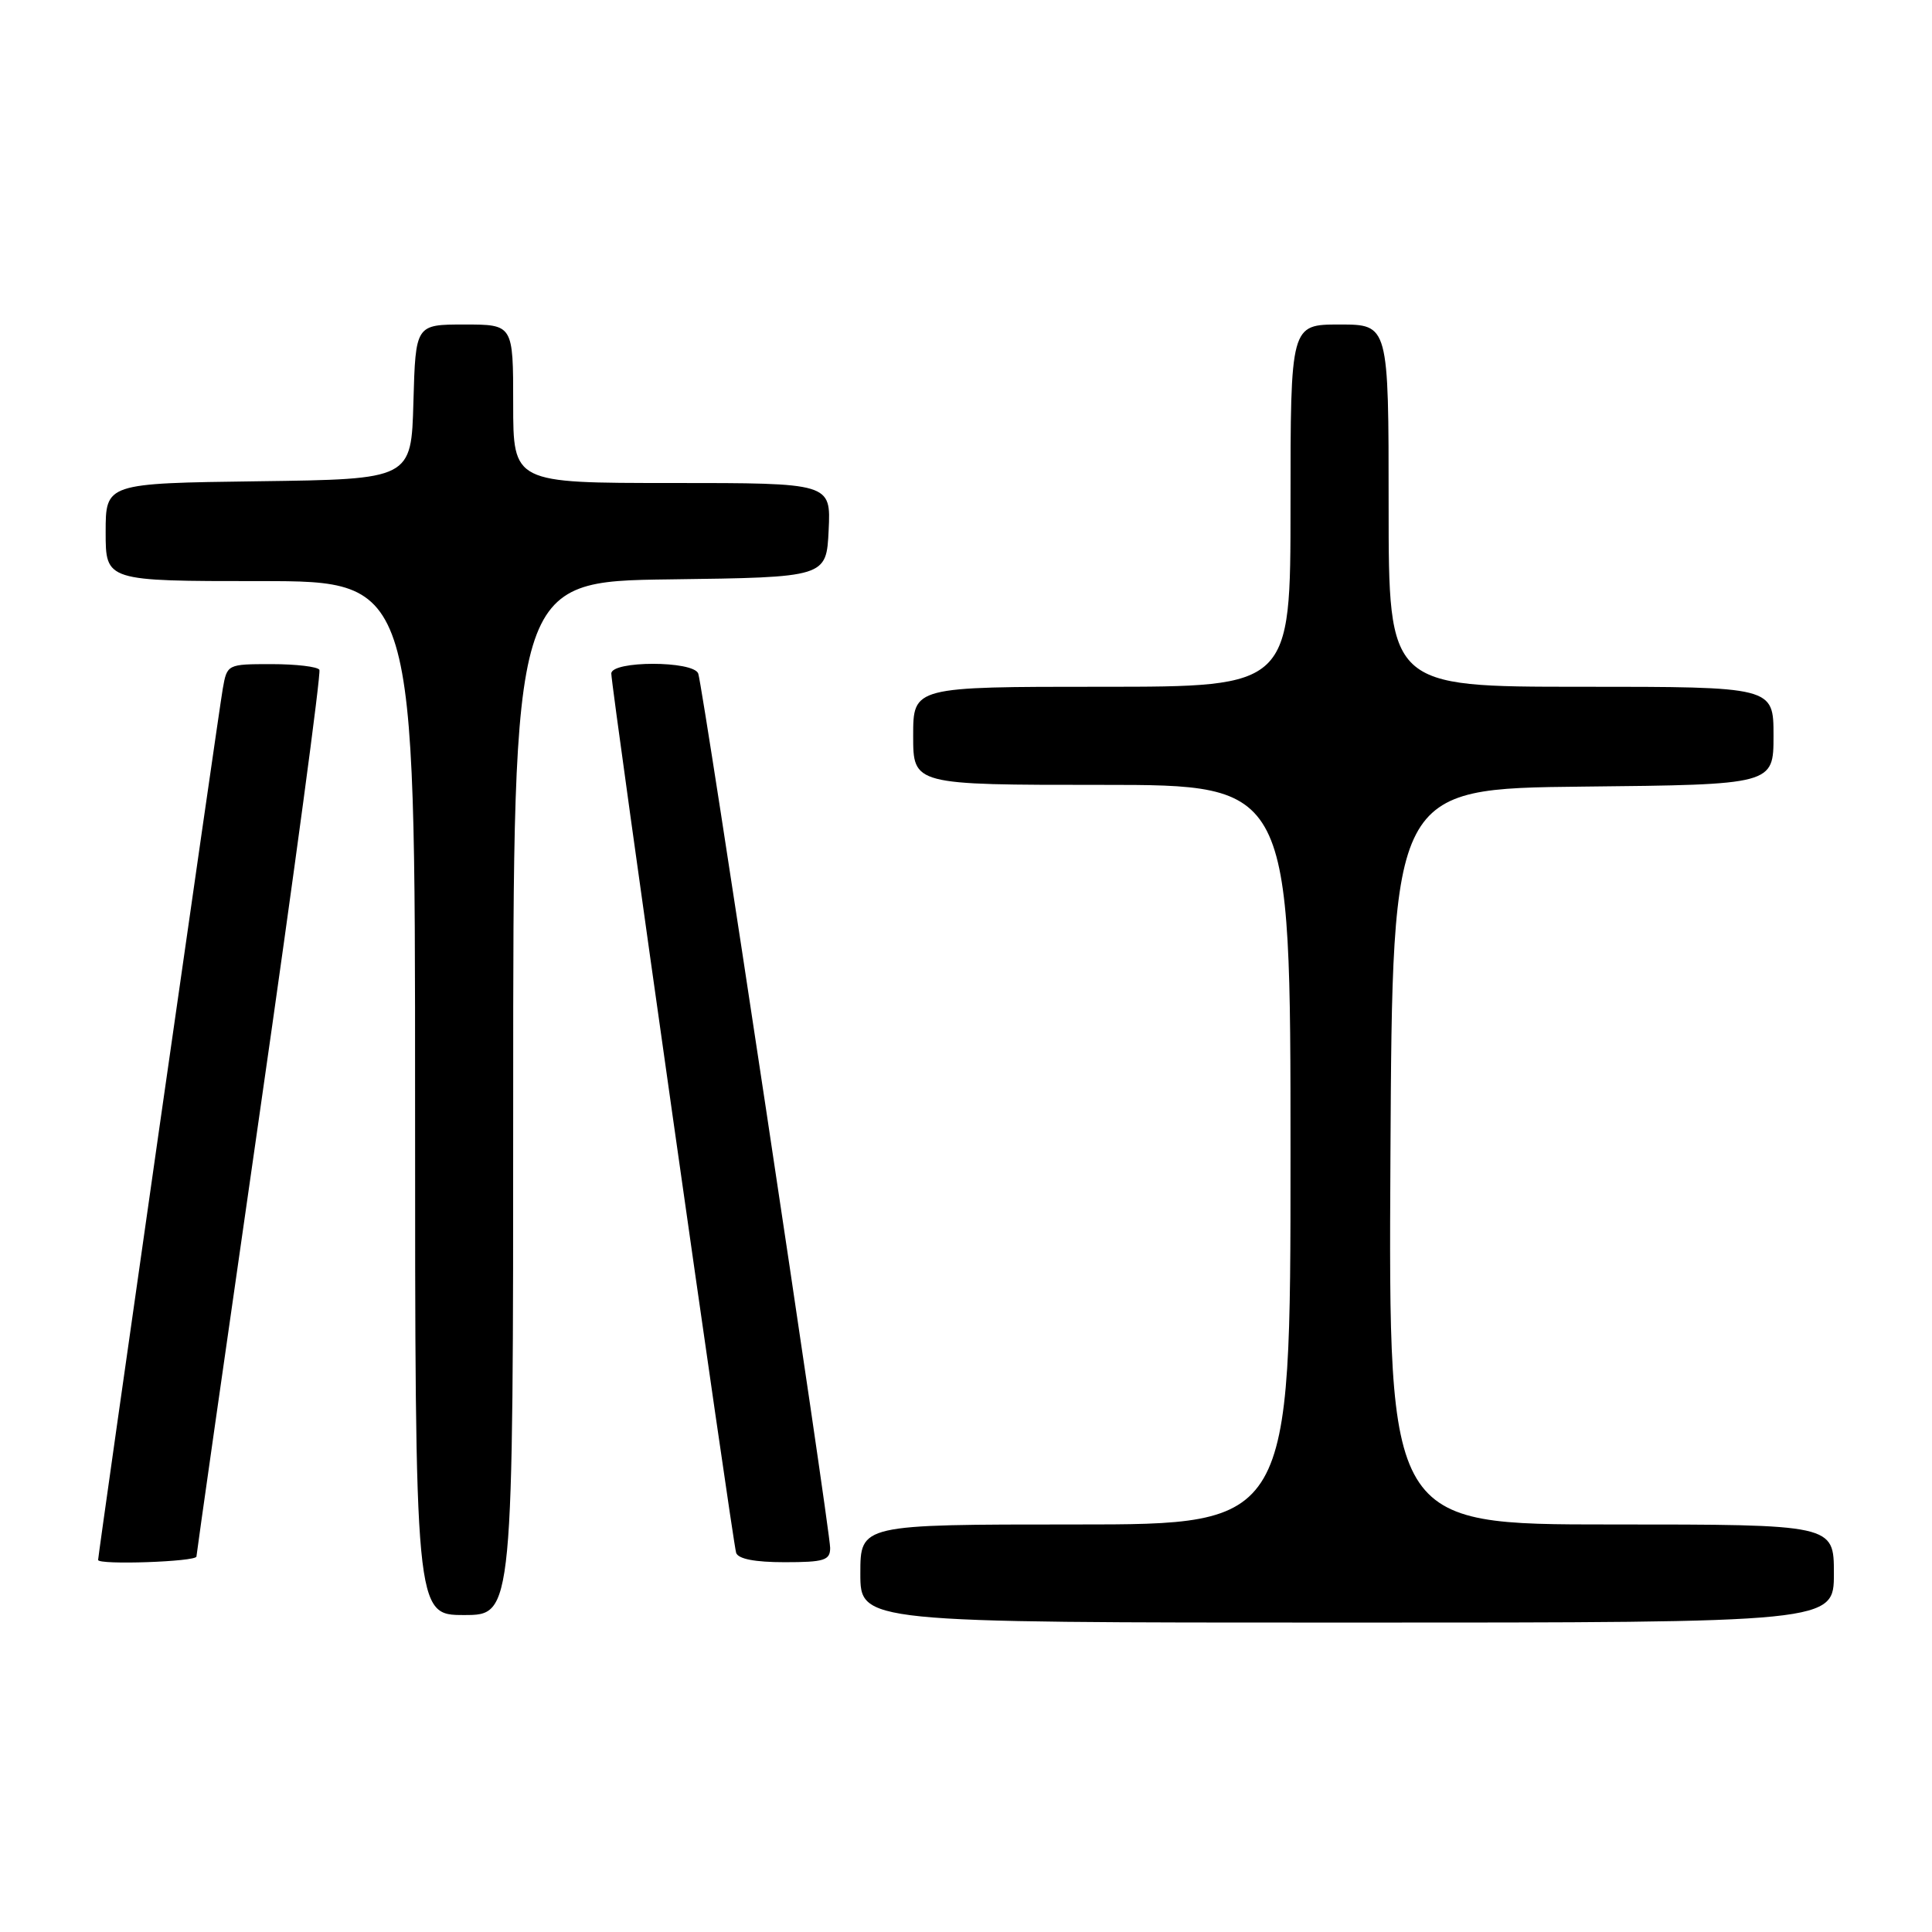 <?xml version="1.0" encoding="UTF-8" standalone="no"?>
<!DOCTYPE svg PUBLIC "-//W3C//DTD SVG 1.1//EN" "http://www.w3.org/Graphics/SVG/1.1/DTD/svg11.dtd" >
<svg xmlns="http://www.w3.org/2000/svg" xmlns:xlink="http://www.w3.org/1999/xlink" version="1.1" viewBox="0 0 256 256">
 <g >
 <path fill="currentColor"
d=" M 243.00 208.50 C 243.00 202.00 243.00 202.00 213.49 202.00 C 183.98 202.00 183.98 202.00 184.24 153.25 C 184.50 104.50 184.50 104.50 209.75 104.23 C 235.00 103.97 235.00 103.97 235.00 97.48 C 235.00 91.00 235.00 91.00 209.50 91.00 C 184.00 91.00 184.00 91.00 184.00 67.00 C 184.00 43.00 184.00 43.00 177.50 43.00 C 171.00 43.00 171.00 43.00 171.00 67.00 C 171.00 91.00 171.00 91.00 146.00 91.00 C 121.00 91.00 121.00 91.00 121.00 97.50 C 121.00 104.00 121.00 104.00 146.00 104.00 C 171.00 104.00 171.00 104.00 171.00 153.00 C 171.00 202.00 171.00 202.00 142.50 202.00 C 114.00 202.00 114.00 202.00 114.00 208.50 C 114.00 215.00 114.00 215.00 178.50 215.00 C 243.00 215.00 243.00 215.00 243.00 208.50 Z  M 68.00 145.52 C 68.00 77.04 68.00 77.04 88.75 76.77 C 109.50 76.50 109.50 76.50 109.80 70.25 C 110.10 64.00 110.10 64.00 89.05 64.00 C 68.00 64.00 68.00 64.00 68.00 53.50 C 68.00 43.00 68.00 43.00 61.53 43.00 C 55.07 43.00 55.07 43.00 54.78 53.25 C 54.50 63.50 54.50 63.50 34.25 63.77 C 14.00 64.04 14.00 64.04 14.00 70.52 C 14.00 77.00 14.00 77.00 34.50 77.00 C 55.00 77.00 55.00 77.00 55.00 145.50 C 55.00 214.00 55.00 214.00 61.50 214.00 C 68.00 214.00 68.00 214.00 68.00 145.52 Z  M 26.03 206.25 C 26.05 205.84 29.82 179.40 34.41 147.50 C 39.00 115.60 42.56 89.16 42.32 88.75 C 42.08 88.34 39.23 88.00 35.99 88.00 C 30.12 88.00 30.09 88.02 29.52 91.25 C 28.99 94.22 13.00 206.01 13.00 206.70 C 13.00 207.39 26.00 206.94 26.03 206.25 Z  M 110.00 205.11 C 110.00 202.71 93.14 90.93 92.52 89.25 C 91.89 87.53 81.00 87.53 81.00 89.25 C 81.00 91.07 97.07 204.27 97.54 205.75 C 97.80 206.57 100.02 207.00 103.97 207.00 C 109.21 207.00 110.00 206.75 110.00 205.11 Z "/>
</g>
</svg>
